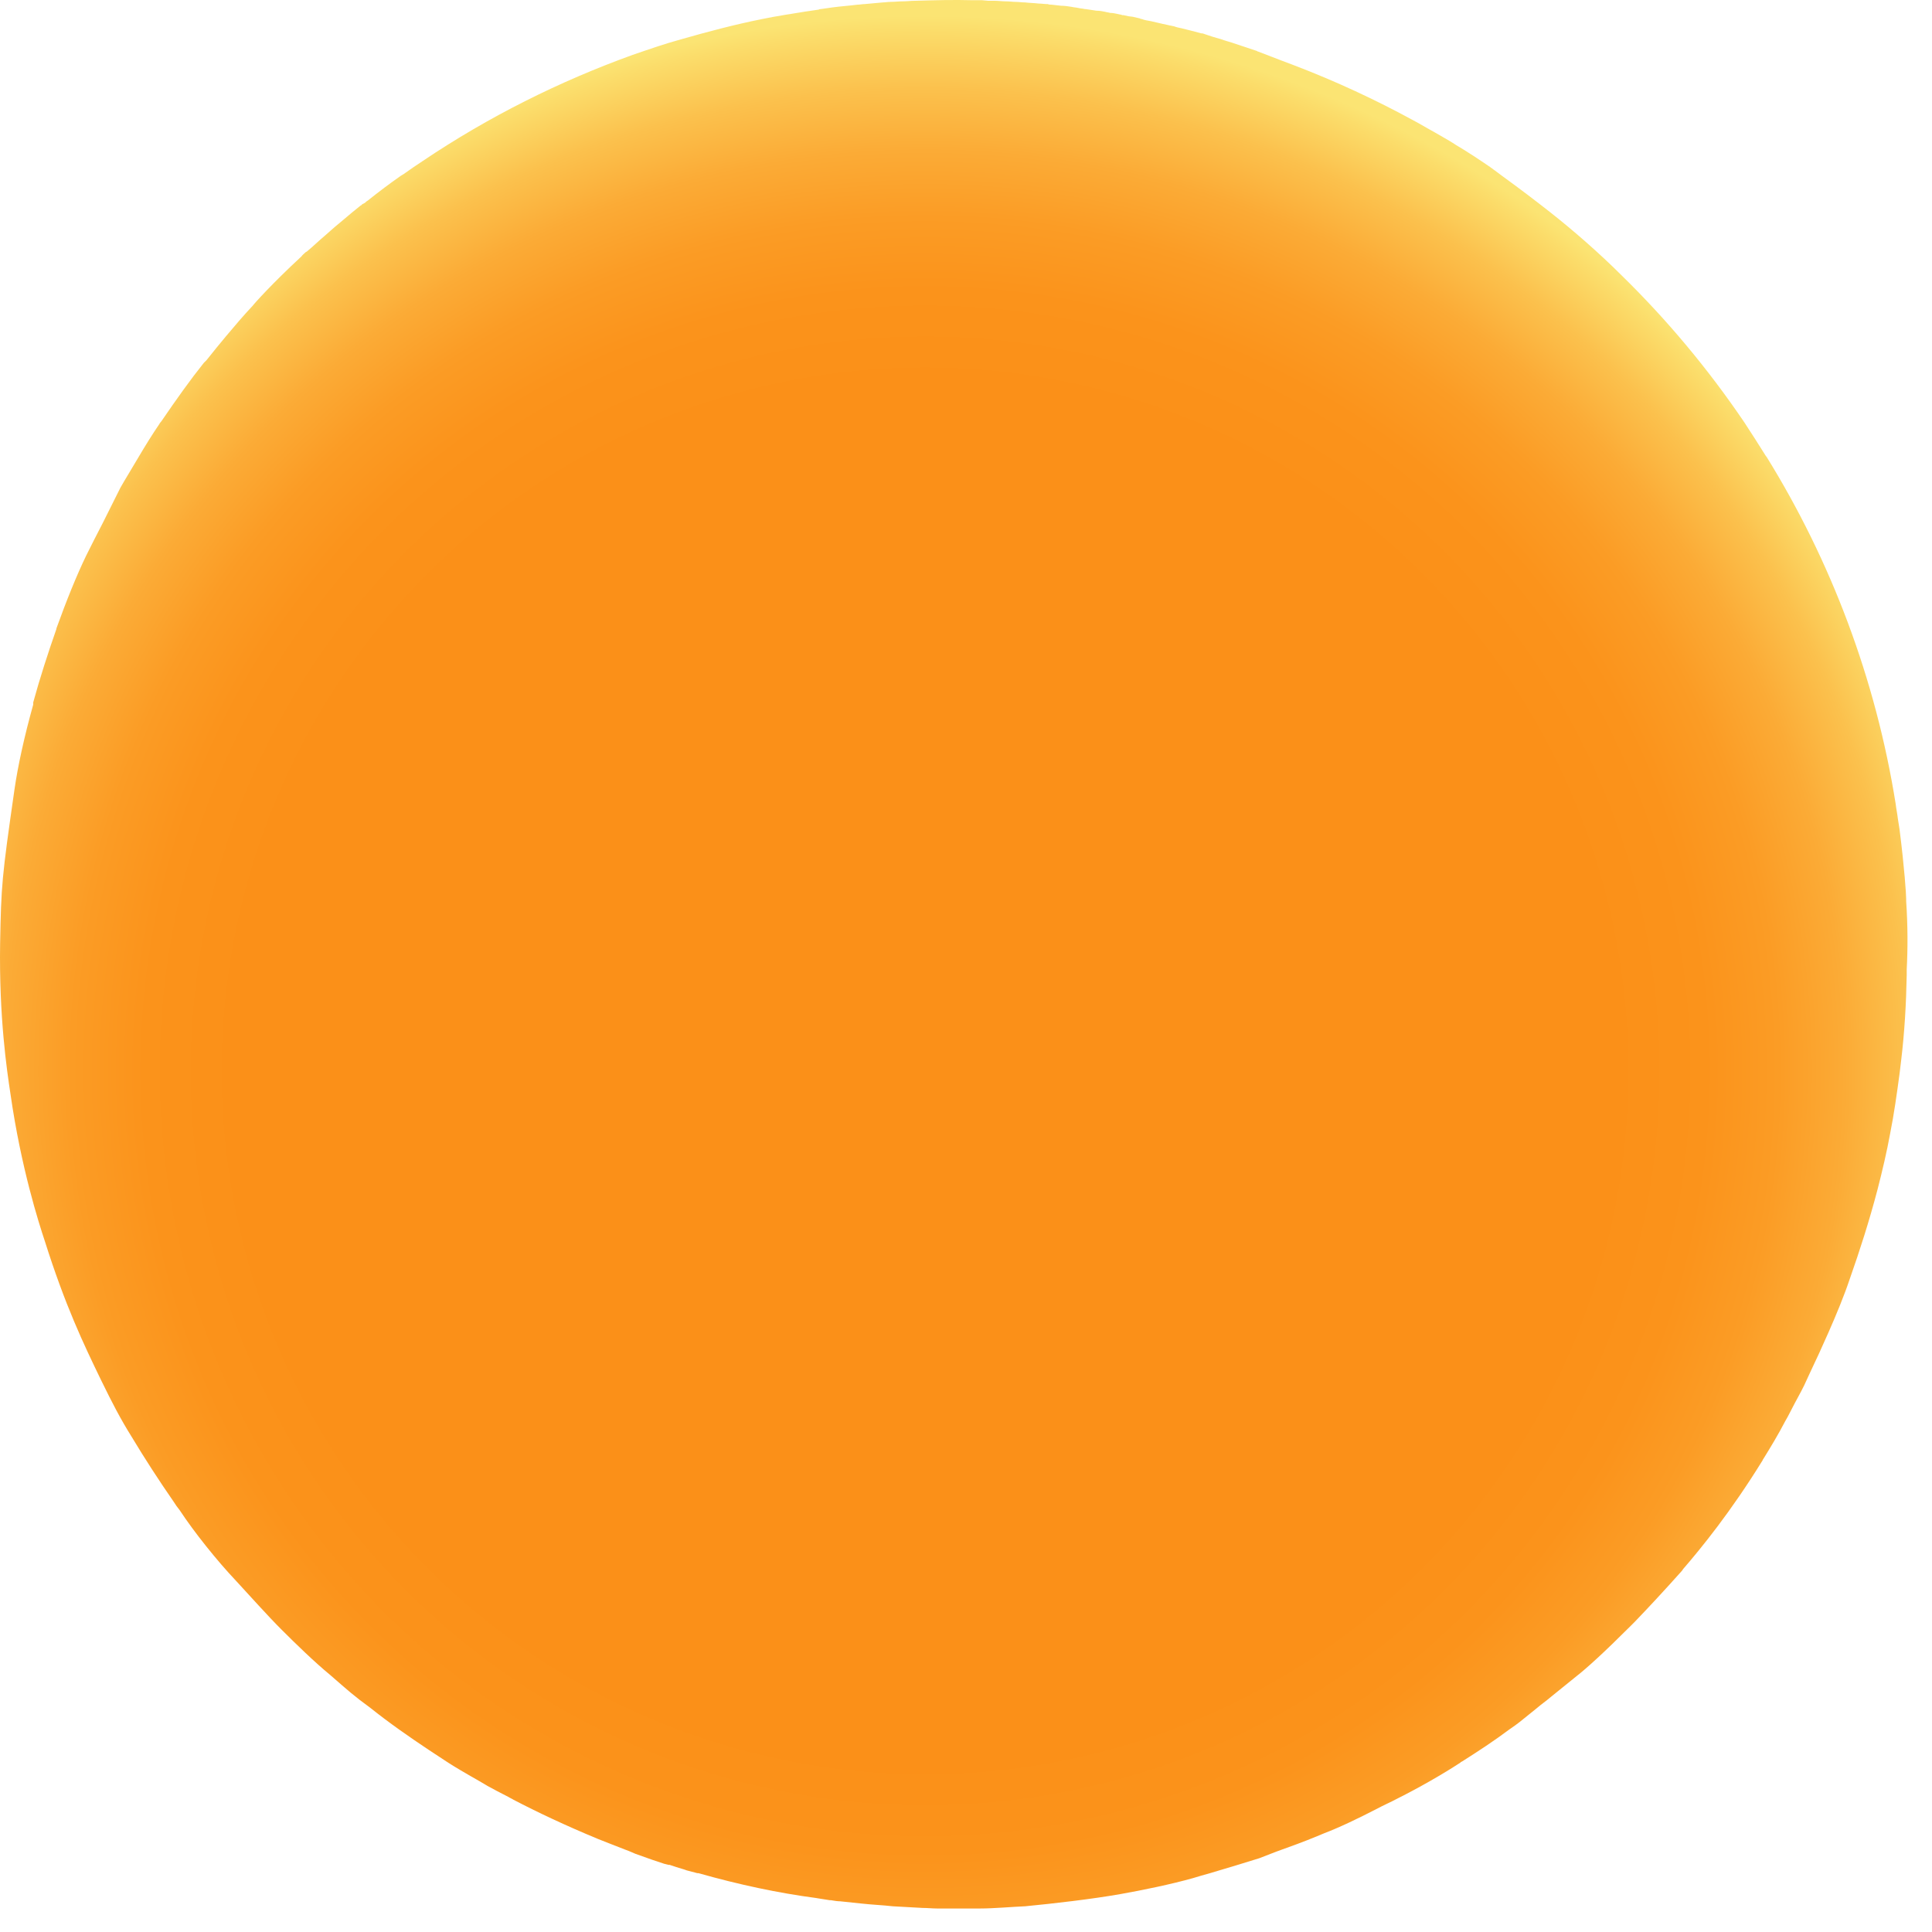 <svg width="35" height="35" viewBox="0 0 35 35" fill="none" xmlns="http://www.w3.org/2000/svg">
<g style="mix-blend-mode:luminosity">
<path d="M34.532 16.324C34.532 16.314 34.532 16.294 34.532 16.284C34.532 16.204 34.502 15.734 34.412 15.024C34.402 14.964 34.392 14.904 34.382 14.834C34.372 14.744 34.352 14.654 34.342 14.564C33.982 12.304 33.172 10.164 32.002 8.274L31.992 8.264C31.862 8.054 31.732 7.854 31.602 7.654C30.952 6.694 30.202 5.794 29.372 4.984C28.982 4.594 28.502 4.174 28.082 3.844C27.802 3.624 27.512 3.404 27.222 3.194C27.212 3.184 27.192 3.174 27.182 3.164L27.142 3.134C27.092 3.094 27.042 3.064 26.992 3.024C26.802 2.894 26.592 2.754 26.372 2.624C26.362 2.614 26.352 2.614 26.342 2.604C26.232 2.534 26.122 2.474 26.002 2.404C25.952 2.374 25.892 2.344 25.842 2.314C25.792 2.284 25.752 2.264 25.702 2.234C25.662 2.214 25.632 2.194 25.592 2.174C24.912 1.804 24.202 1.474 23.472 1.194C23.282 1.124 23.132 1.064 23.052 1.034L22.922 0.984L22.792 0.934C22.782 0.934 22.782 0.934 22.772 0.924L22.742 0.914C22.682 0.894 22.592 0.864 22.532 0.844L22.502 0.834C22.492 0.834 22.482 0.824 22.472 0.824L22.322 0.774C22.262 0.754 22.182 0.734 22.132 0.714L21.962 0.664C21.932 0.654 21.902 0.644 21.872 0.634C21.862 0.634 21.852 0.624 21.842 0.624C21.832 0.624 21.822 0.614 21.812 0.614C21.792 0.604 21.772 0.604 21.762 0.604L21.572 0.554C21.522 0.544 21.462 0.524 21.412 0.514C21.362 0.504 21.312 0.494 21.262 0.474H21.252C21.222 0.464 21.192 0.464 21.162 0.454C21.102 0.444 21.032 0.424 20.982 0.414L20.852 0.384C20.792 0.374 20.732 0.364 20.682 0.344C20.672 0.344 20.662 0.344 20.652 0.334C20.612 0.324 20.562 0.314 20.522 0.304L20.442 0.294L20.352 0.274C20.342 0.274 20.342 0.274 20.332 0.274L20.302 0.264C20.282 0.264 20.262 0.254 20.252 0.254C20.202 0.244 20.162 0.234 20.112 0.234C20.082 0.224 20.052 0.224 20.022 0.214C19.972 0.204 19.922 0.194 19.862 0.194L19.732 0.174C19.712 0.174 19.682 0.164 19.652 0.164C19.612 0.154 19.572 0.154 19.532 0.144C19.492 0.134 19.452 0.134 19.412 0.124C19.352 0.114 19.282 0.104 19.222 0.104L19.042 0.084C19.022 0.084 19.002 0.084 18.982 0.074H18.972C18.922 0.074 18.862 0.064 18.812 0.064C18.732 0.054 18.652 0.054 18.572 0.044C18.512 0.044 18.452 0.034 18.402 0.034C18.342 0.034 18.282 0.024 18.212 0.024C18.152 0.024 18.082 0.014 18.022 0.014C17.982 0.014 17.942 0.014 17.902 0.014L17.792 0.004C17.762 0.004 17.742 0.004 17.712 0.004C17.682 0.004 17.652 0.004 17.622 0.004C17.272 -0.006 16.932 0.004 16.582 0.014C16.502 0.014 16.432 0.024 16.362 0.024C16.282 0.024 16.212 0.034 16.132 0.034C16.082 0.034 16.032 0.044 15.992 0.044C15.882 0.054 15.772 0.064 15.662 0.074C15.622 0.074 15.582 0.084 15.542 0.084C15.382 0.104 15.232 0.114 15.082 0.134C15.012 0.144 14.942 0.154 14.872 0.164C14.872 0.164 14.882 0.164 14.892 0.164C14.882 0.164 14.882 0.164 14.872 0.164C14.862 0.164 14.842 0.164 14.832 0.174C14.712 0.194 14.612 0.204 14.502 0.224C14.422 0.234 14.332 0.254 14.252 0.264C14.062 0.294 13.912 0.324 13.812 0.344C13.312 0.444 12.822 0.574 12.332 0.714C12.042 0.794 11.782 0.884 11.462 0.994C10.132 1.474 8.852 2.114 7.662 2.914C7.542 2.994 7.422 3.074 7.312 3.154C7.292 3.164 7.282 3.174 7.262 3.184C7.062 3.324 6.862 3.474 6.662 3.634C6.642 3.644 6.632 3.654 6.612 3.674L6.592 3.684C6.592 3.684 6.582 3.694 6.572 3.694C6.562 3.704 6.552 3.704 6.552 3.714C6.542 3.714 6.542 3.724 6.532 3.724C6.482 3.764 6.422 3.814 6.372 3.854C6.262 3.944 6.162 4.034 6.062 4.114C6.002 4.164 5.952 4.214 5.892 4.264C5.772 4.364 5.672 4.464 5.562 4.554C5.562 4.554 5.552 4.564 5.542 4.564L5.532 4.574C5.512 4.594 5.482 4.614 5.462 4.644C4.922 5.144 4.602 5.504 4.582 5.534C4.412 5.714 4.252 5.904 4.092 6.094C3.982 6.224 3.862 6.374 3.742 6.524C3.732 6.534 3.722 6.544 3.712 6.554L3.692 6.574C3.452 6.874 3.202 7.224 2.922 7.634L2.912 7.644C2.912 7.644 2.912 7.654 2.902 7.654C2.902 7.664 2.892 7.664 2.892 7.674C2.762 7.864 2.632 8.074 2.502 8.294C2.392 8.484 2.272 8.674 2.182 8.834L1.862 9.474C1.752 9.684 1.652 9.884 1.562 10.064C1.392 10.414 1.202 10.884 1.022 11.384V11.394C0.872 11.824 0.722 12.284 0.602 12.724V12.744C0.602 12.754 0.602 12.754 0.602 12.764C0.442 13.334 0.322 13.884 0.262 14.304C0.032 15.904 0.022 16.034 0.002 17.094C-0.018 18.424 0.122 19.374 0.192 19.834C0.382 21.154 0.702 22.154 0.812 22.484C1.182 23.654 1.512 24.344 1.832 25.004C2.032 25.414 2.182 25.704 2.382 26.024C2.622 26.424 2.882 26.824 3.152 27.214C3.182 27.264 3.212 27.304 3.252 27.354C3.522 27.764 3.932 28.274 4.272 28.634C4.522 28.904 4.842 29.264 5.102 29.524C5.362 29.784 5.702 30.114 5.982 30.344C6.292 30.614 6.412 30.724 6.702 30.934C7.052 31.214 7.412 31.464 7.772 31.704C7.892 31.784 8.002 31.854 8.122 31.934C8.262 32.024 8.402 32.104 8.522 32.174C8.592 32.214 8.682 32.264 8.782 32.324C8.802 32.334 8.812 32.344 8.832 32.354C8.942 32.414 9.072 32.484 9.212 32.554C9.242 32.574 9.272 32.584 9.302 32.604C9.722 32.824 10.252 33.074 10.832 33.314C10.962 33.364 11.132 33.434 11.342 33.514C11.402 33.534 11.462 33.564 11.512 33.584L11.822 33.694C11.882 33.714 11.972 33.744 12.032 33.764L12.112 33.784C12.122 33.784 12.122 33.784 12.132 33.784L12.252 33.824C12.312 33.844 12.392 33.864 12.442 33.884L12.632 33.934C12.642 33.934 12.642 33.934 12.652 33.934C13.392 34.144 14.102 34.294 14.782 34.384L14.842 34.394C14.902 34.404 14.962 34.414 15.032 34.424C15.042 34.424 15.042 34.424 15.052 34.424C15.112 34.434 15.172 34.444 15.222 34.444L15.602 34.484C15.772 34.504 16.002 34.514 16.172 34.534C16.332 34.544 16.522 34.554 16.712 34.564C16.802 34.564 16.892 34.574 16.972 34.574C17.212 34.574 17.532 34.574 17.762 34.574C18.002 34.574 18.332 34.544 18.572 34.534C19.092 34.484 19.782 34.404 20.292 34.314C20.692 34.244 21.222 34.134 21.612 34.024C21.712 33.994 21.812 33.964 21.922 33.934C22.232 33.844 22.552 33.744 22.812 33.664L23.122 33.544C23.372 33.454 23.622 33.364 23.862 33.264L23.982 33.214C24.272 33.104 24.622 32.934 24.932 32.774C25.062 32.704 25.202 32.644 25.332 32.574C25.692 32.394 26.132 32.144 26.452 31.934C26.462 31.924 26.472 31.914 26.482 31.914C26.782 31.724 27.072 31.534 27.352 31.324C27.412 31.284 27.482 31.234 27.532 31.194L27.842 30.944C27.922 30.874 28.012 30.814 28.092 30.744L28.562 30.364C28.742 30.224 29.062 29.934 29.542 29.454C29.552 29.444 29.562 29.434 29.562 29.434L29.612 29.384C29.862 29.124 30.142 28.824 30.472 28.454C30.482 28.444 30.482 28.434 30.492 28.424C30.812 28.054 31.352 27.394 31.932 26.454C31.932 26.444 31.942 26.434 31.942 26.434C32.072 26.224 32.212 25.994 32.342 25.744C32.402 25.644 32.452 25.534 32.512 25.424C32.592 25.274 32.672 25.134 32.732 24.994C32.752 24.954 32.772 24.904 32.792 24.864C32.902 24.634 33.012 24.394 33.122 24.144C33.272 23.804 33.412 23.464 33.512 23.164C33.692 22.654 33.862 22.124 34.012 21.554C34.102 21.204 34.182 20.864 34.242 20.534C34.312 20.184 34.362 19.824 34.412 19.454C34.422 19.374 34.432 19.284 34.442 19.204C34.502 18.704 34.532 18.194 34.542 17.664C34.542 17.644 34.542 17.624 34.542 17.604V17.564C34.562 17.184 34.562 16.764 34.532 16.324Z" fill="url(#paint0_radial_1_592)"/>
</g>
<defs>
<radialGradient id="paint0_radial_1_592" cx="0" cy="0" r="1" gradientUnits="userSpaceOnUse" gradientTransform="translate(16.774 19.393) rotate(-0.355) scale(19.023 19.023)">
<stop offset="0.652" stop-color="#FB9018"/>
<stop offset="0.74" stop-color="#FB931B"/>
<stop offset="0.809" stop-color="#FB9C25"/>
<stop offset="0.872" stop-color="#FBAB36"/>
<stop offset="0.931" stop-color="#FBC14D"/>
<stop offset="0.987" stop-color="#FBDD6B"/>
<stop offset="1" stop-color="#FBE473"/>
</radialGradient>
</defs>
</svg>
